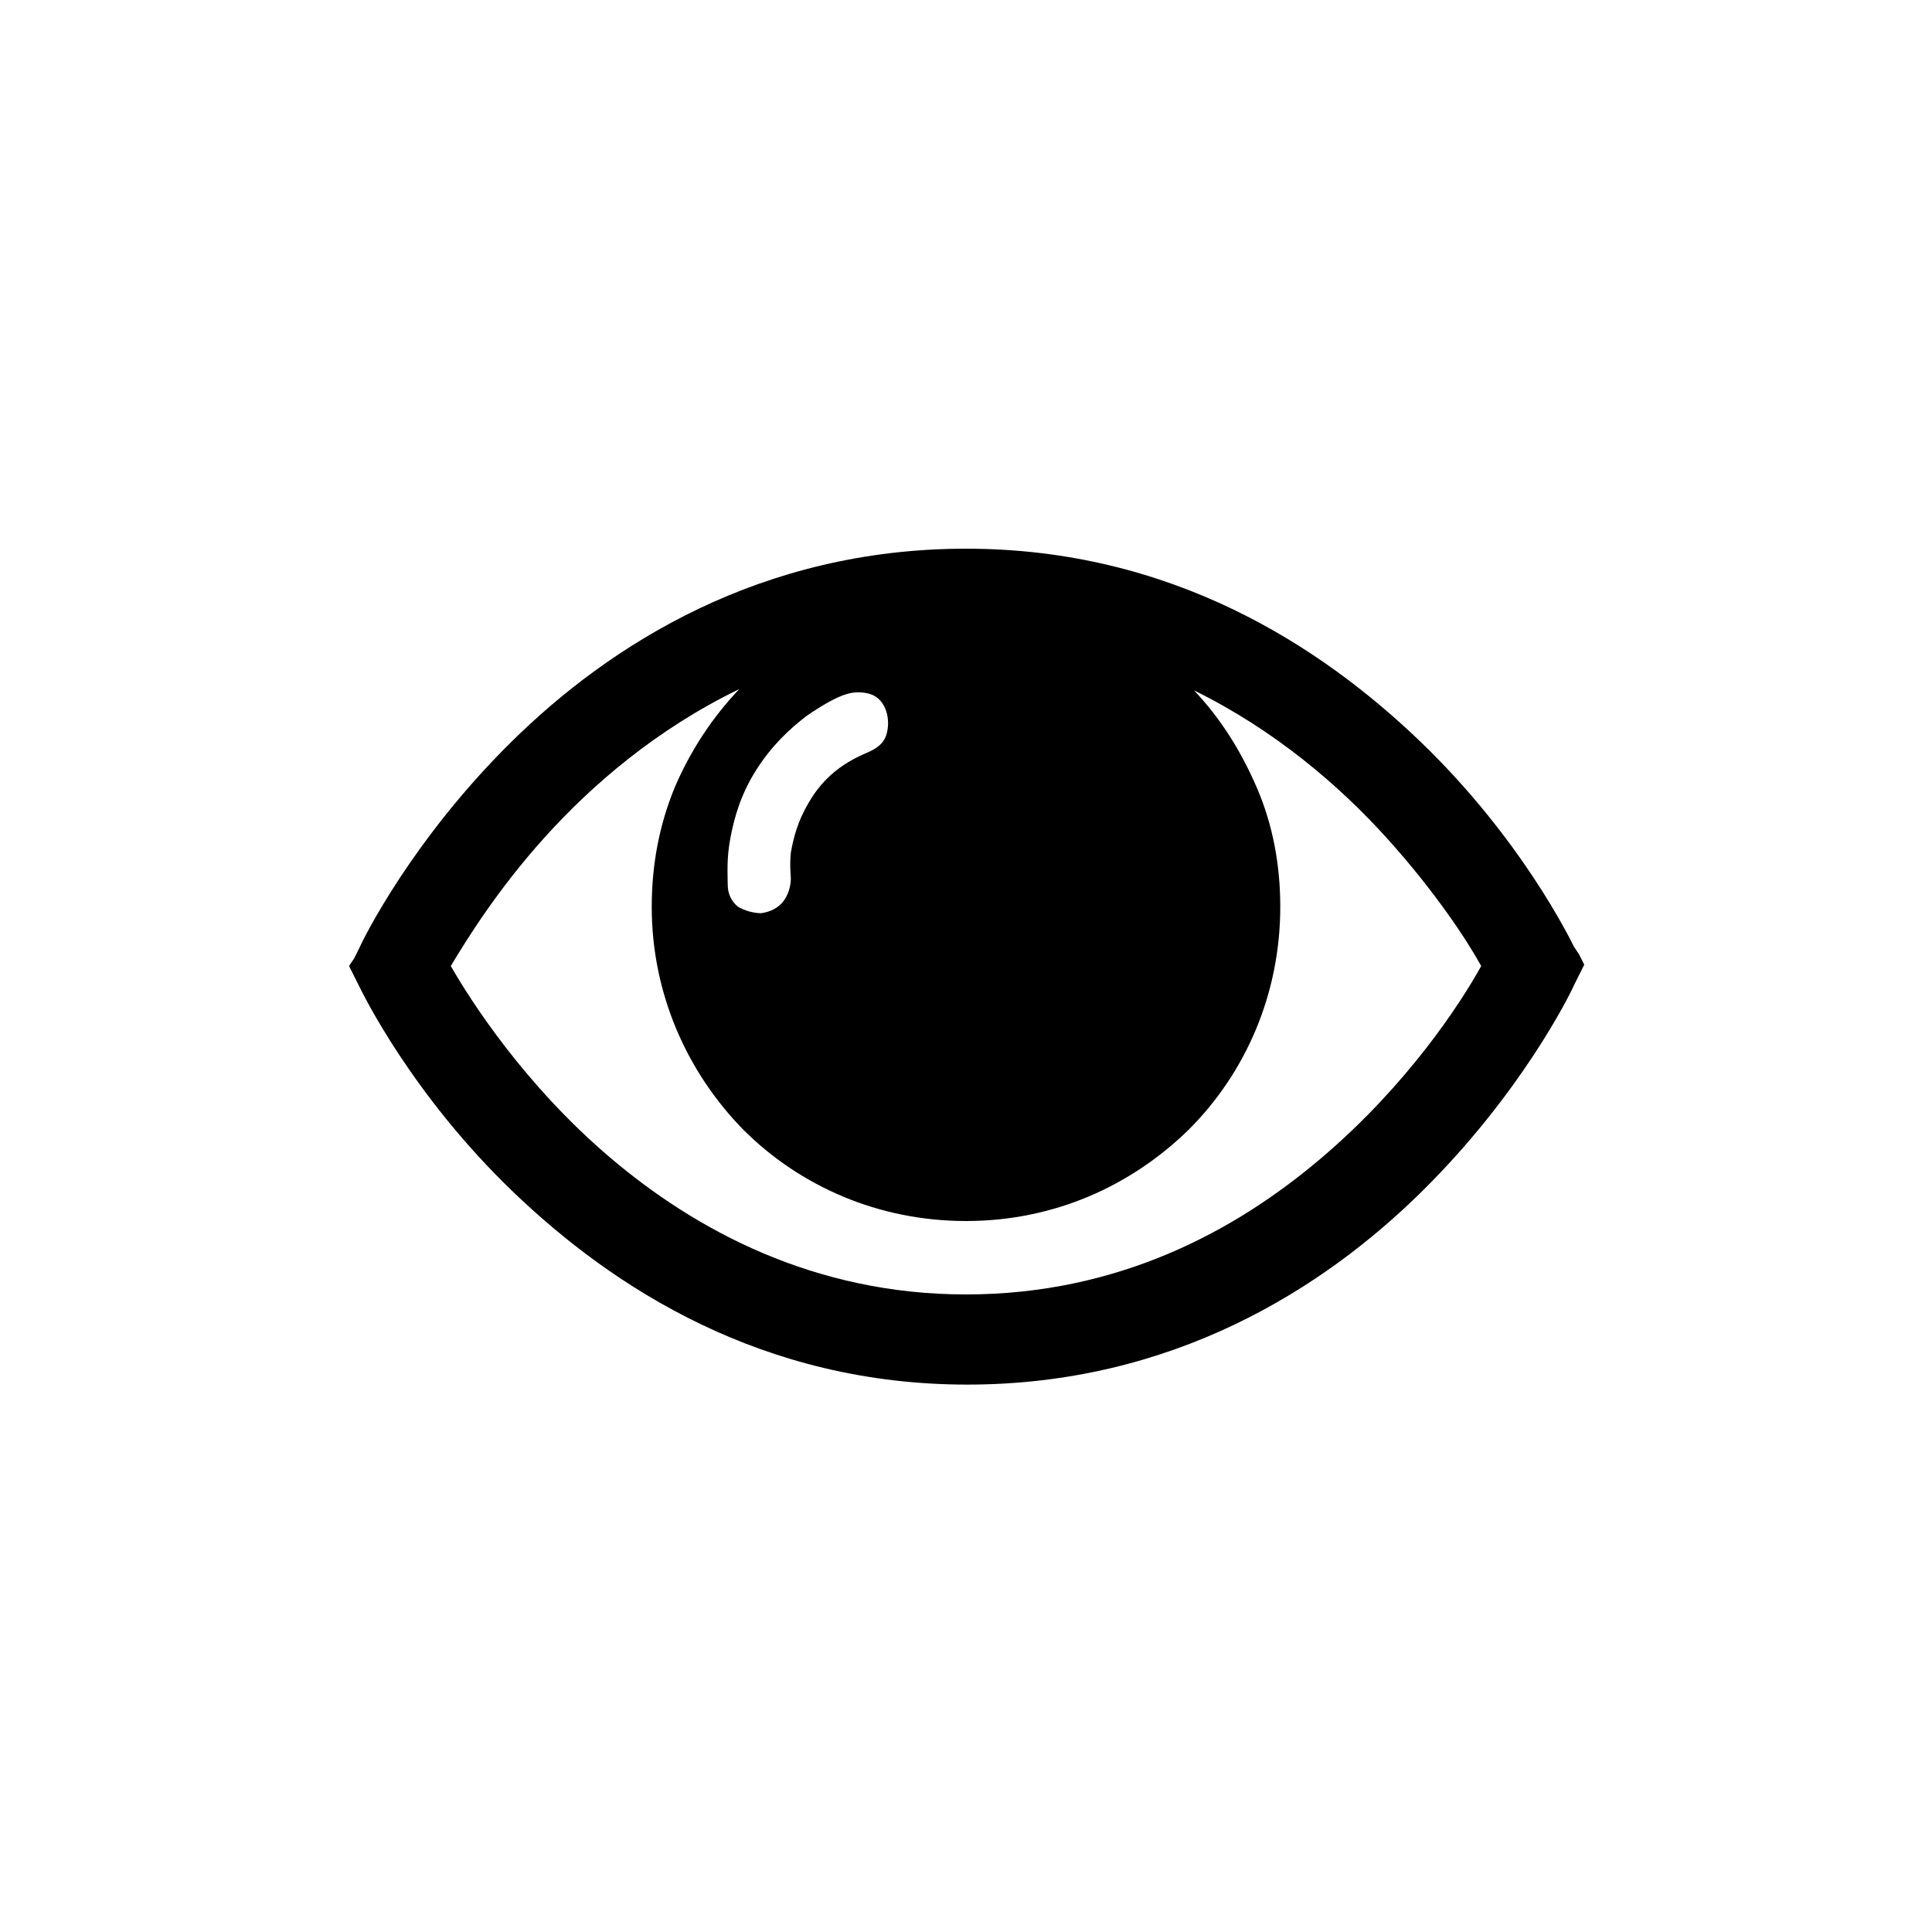<?xml version="1.0" encoding="utf-8"?>
<!-- Generator: Adobe Illustrator 19.1.0, SVG Export Plug-In . SVG Version: 6.00 Build 0)  -->
<!DOCTYPE svg PUBLIC "-//W3C//DTD SVG 1.1//EN" "http://www.w3.org/Graphics/SVG/1.1/DTD/svg11.dtd">
<svg version="1.1" id="icon" xmlns="http://www.w3.org/2000/svg" xmlns:xlink="http://www.w3.org/1999/xlink" x="0px" y="0px"
	 width="150px" height="150px" viewBox="0 0 150 150" enable-background="new 0 0 150 150" xml:space="preserve">
<g>
	<path d="M122.2,73.5c-0.3-0.6-4.1-8.4-11.9-15.9s-19.4-15-35.3-15h0h0c-15.9,0-27.6,7.4-35.3,15s-11.5,15.3-11.8,16l-0.4,0.8
		L27.1,75l0.4,0.8l0.4,0.8c0.3,0.6,4.1,8.4,11.9,15.9s19.4,15,35.3,15h0h0c15.9,0,27.6-7.4,35.3-15s11.5-15.3,11.8-16l0.4-0.8
		l0.4-0.8l-0.4-0.8L122.2,73.5z M61.4,68.2c0,0.6-0.2,1.3-0.6,1.8c-0.4,0.5-1,0.8-1.7,0.9c-0.6,0-1.3-0.2-1.8-0.5
		c-0.5-0.4-0.8-1-0.8-1.7c0-0.8-0.1-2,0.2-3.6s0.8-3.4,2-5.3c1.2-1.9,2.6-3.2,3.9-4.2c1.3-0.9,2.4-1.5,3.1-1.7
		c0.6-0.2,1.3-0.2,1.9,0s1,0.7,1.2,1.3c0.2,0.6,0.2,1.3,0,1.9c-0.2,0.6-0.7,1-1.4,1.3c-0.2,0.1-1,0.4-1.9,1
		c-0.9,0.6-1.9,1.5-2.7,2.9c-0.9,1.5-1.2,2.8-1.4,3.9C61.3,67.2,61.4,68,61.4,68.2z M75,100.5L75,100.5L75,100.5
		c-11.8,0-21-5-27.6-10.6S36.6,77.8,35,75c1.2-2,3.6-5.9,7.3-10s8.7-8.4,15.1-11.5c-2.1,2.2-3.8,4.8-5,7.6c-1.2,2.9-1.8,6-1.8,9.3
		c0,6.7,2.7,12.8,7.1,17.3c4.4,4.4,10.5,7.1,17.3,7.1s12.8-2.7,17.3-7.1c4.4-4.4,7.1-10.5,7.1-17.3c0-3.3-0.6-6.4-1.8-9.2
		c-1.2-2.8-2.8-5.4-4.9-7.6c6.3,3.1,11.3,7.4,15,11.5c3.7,4.1,6.2,7.9,7.3,9.9c-1.6,2.9-5.7,9.2-12.4,14.9S86.8,100.5,75,100.5z"/>
</g>
</svg>
